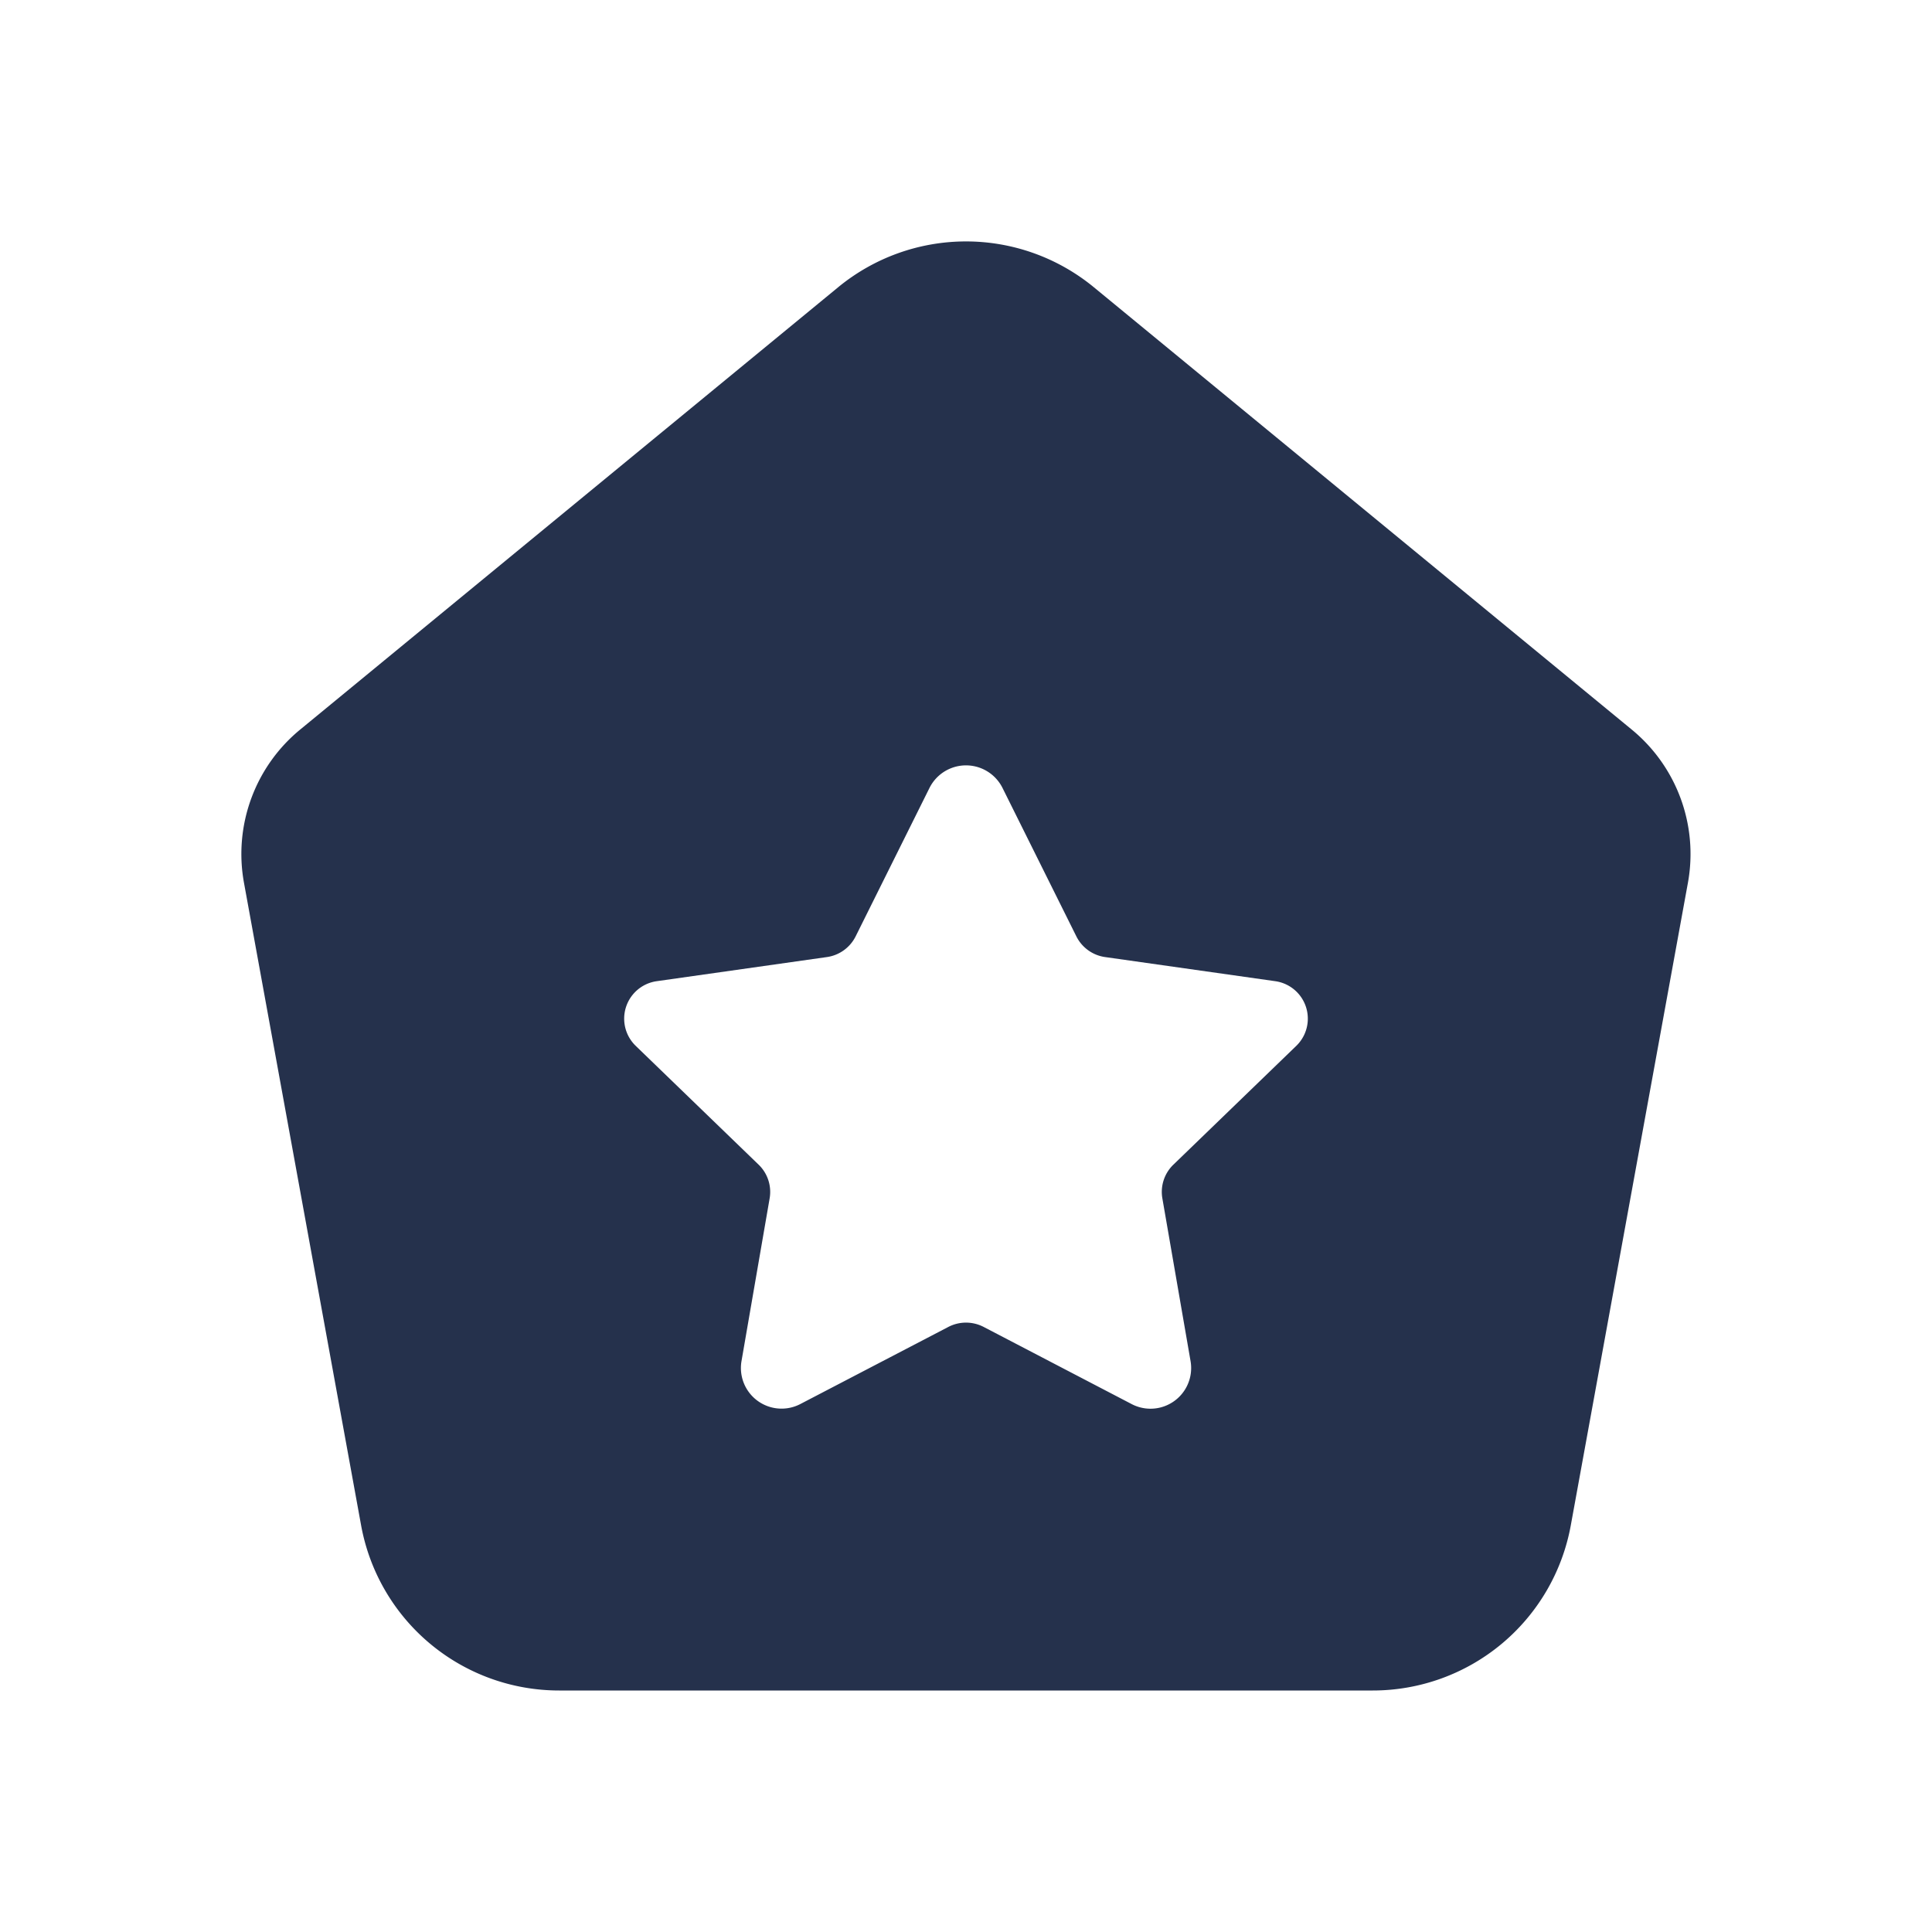 <svg id="Layer" xmlns="http://www.w3.org/2000/svg" viewBox="0 0 24 24"><defs><style>.cls-1{fill:#25314c;fill-rule:evenodd;}</style></defs><path id="home-dash-star" class="cls-1" d="M20.27,9.063,13.589,3.569a2.5,2.5,0,0,0-3.178,0L3.73,9.062a2,2,0,0,0-.7,1.9l1.455,7.982A2.5,2.5,0,0,0,6.947,21H17.053a2.5,2.5,0,0,0,2.46-2.052l1.455-7.982A2,2,0,0,0,20.27,9.063Zm-4.164,3.926-1.53,1.479a.47.47,0,0,0-.137.417l.351,2.026a.505.505,0,0,1-.734.53l-1.836-.957a.475.475,0,0,0-.44,0l-1.835.956a.505.505,0,0,1-.734-.531l.35-2.024a.47.47,0,0,0-.137-.417l-1.53-1.479a.47.47,0,0,1,.262-.8l2.116-.3a.473.473,0,0,0,.357-.257l.917-1.843a.507.507,0,0,1,.908,0l.917,1.843a.473.473,0,0,0,.357.257l2.116.3A.47.47,0,0,1,16.106,12.989Z"/></svg>